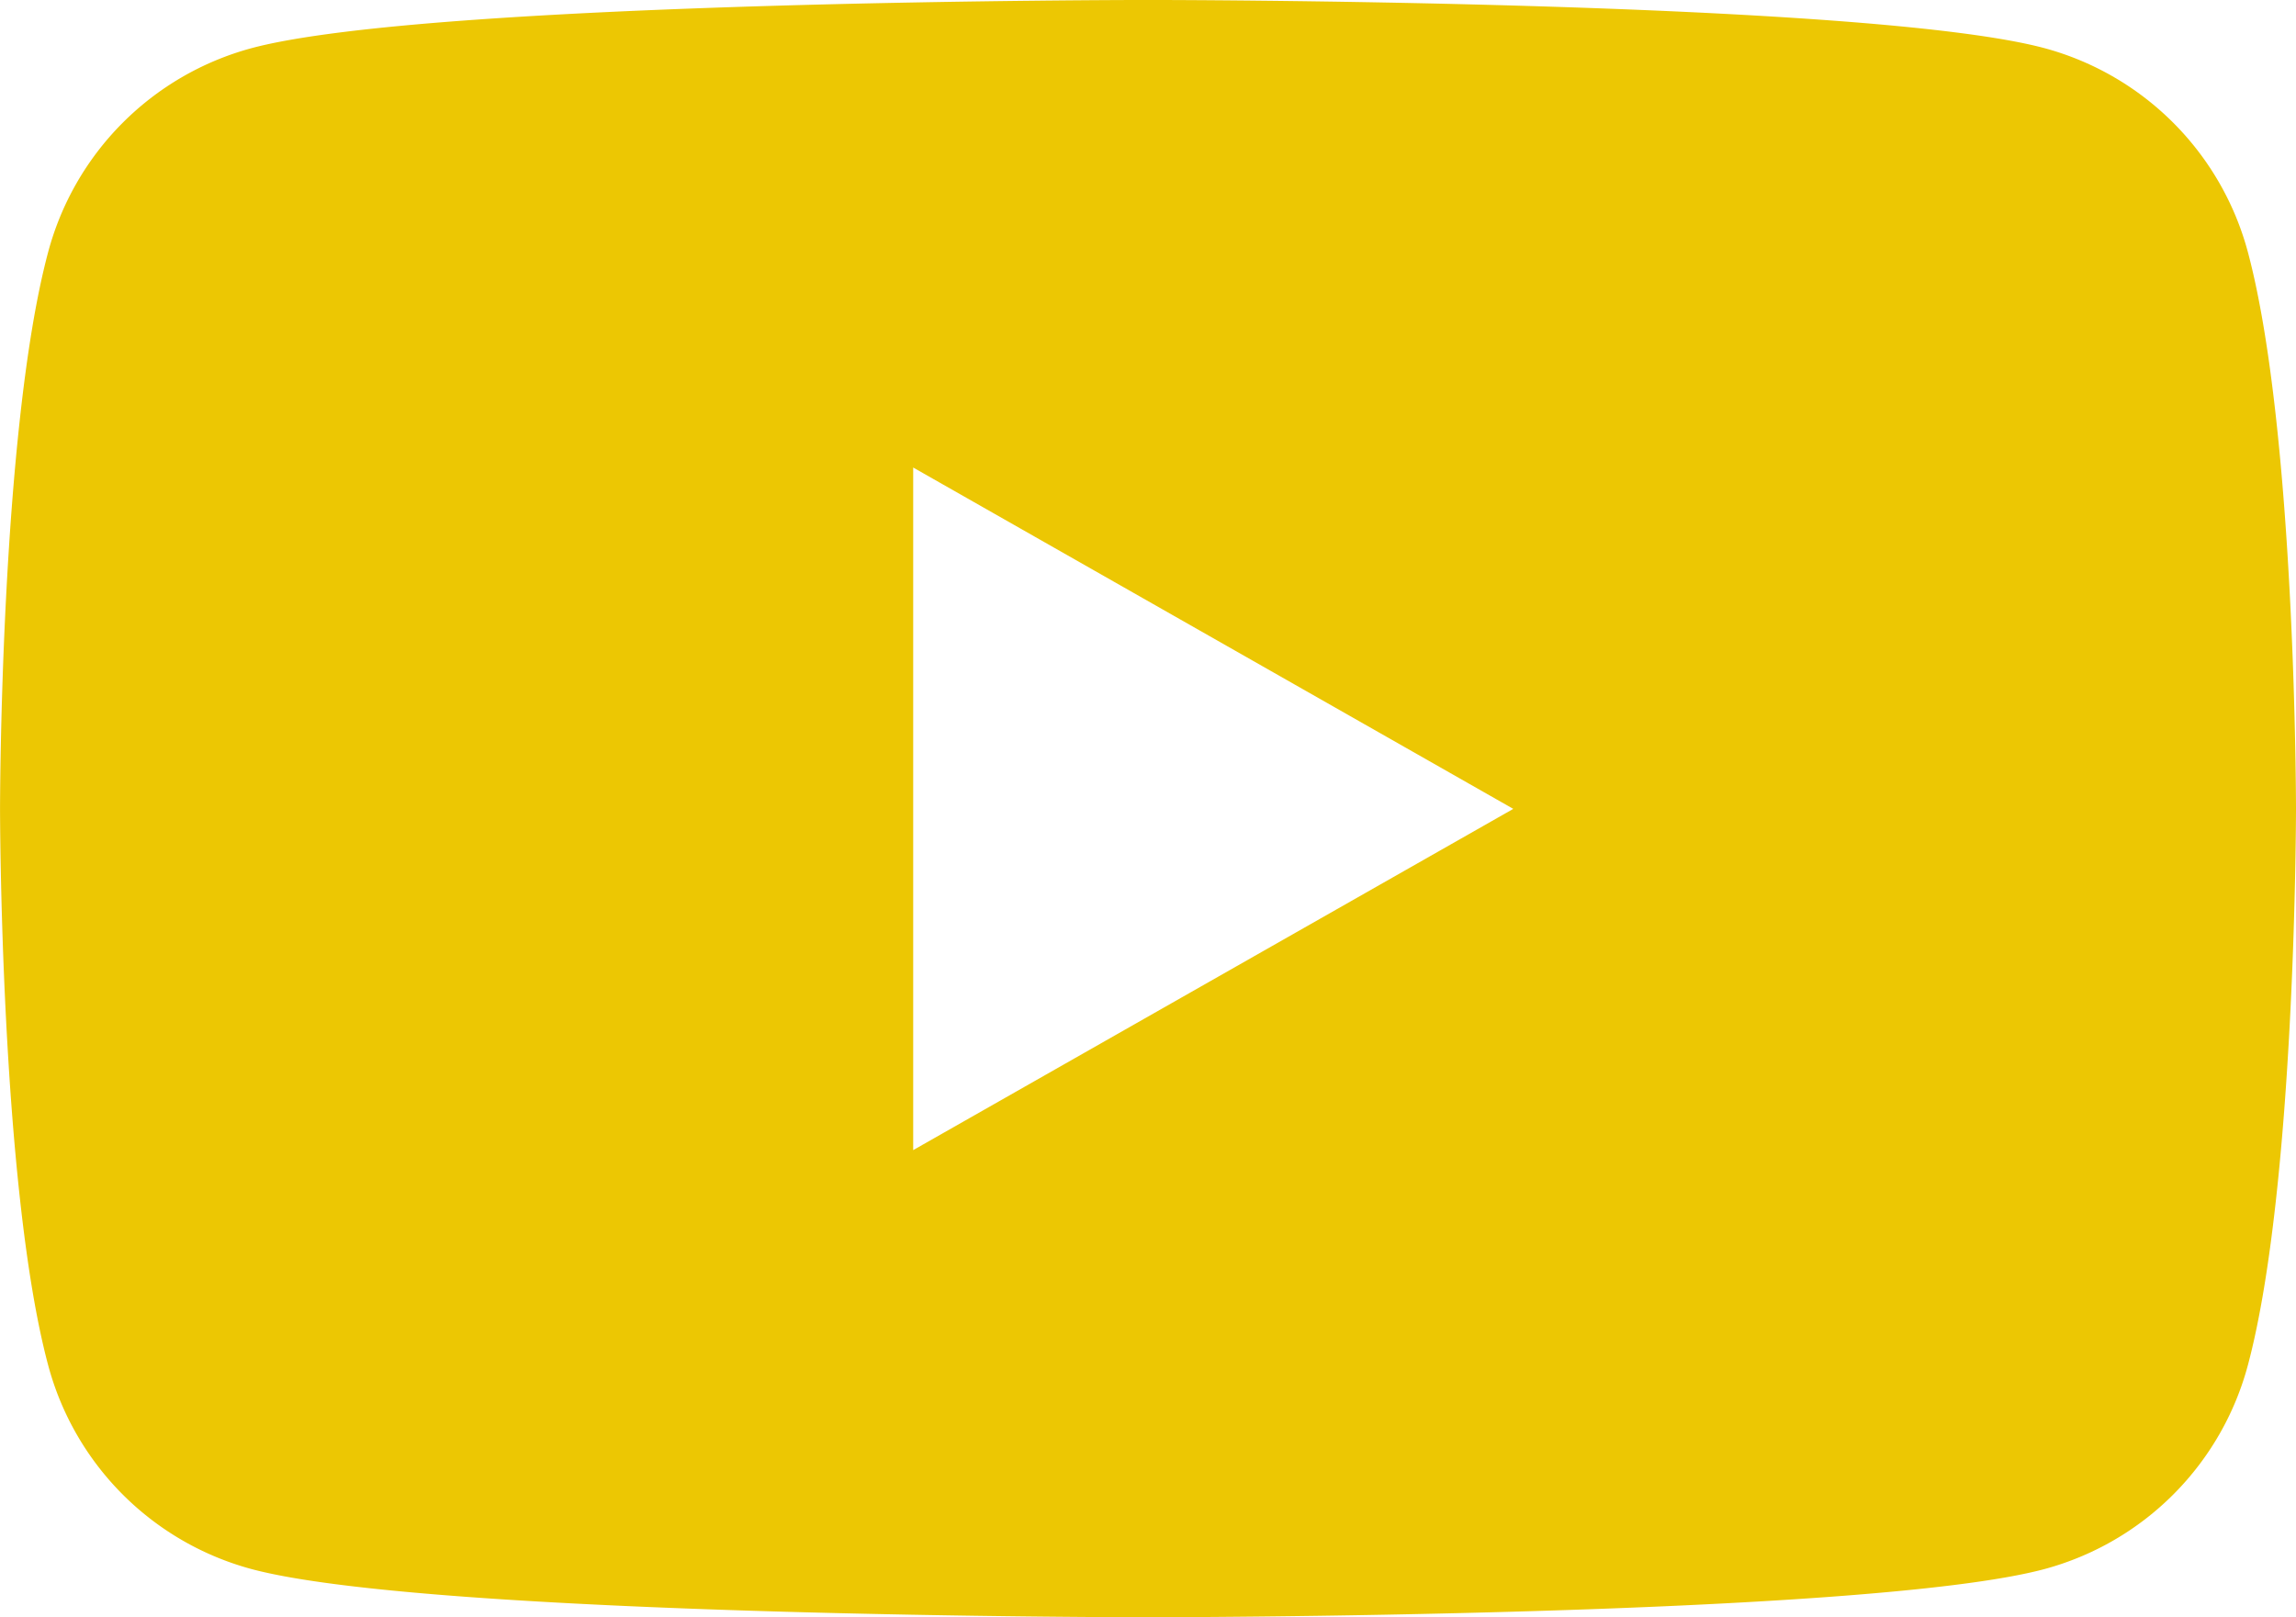 <svg xmlns="http://www.w3.org/2000/svg" width="66.497" height="46.848" viewBox="0 0 66.497 46.848">
  <g id="Group_7170" data-name="Group 7170" transform="translate(0 0)">
    <path id="Path_7558" data-name="Path 7558" d="M1201.417,4789.956a8.359,8.359,0,0,0-5.879-5.917c-5.188-1.4-25.979-1.4-25.979-1.4s-20.8,0-25.979,1.4a8.353,8.353,0,0,0-5.879,5.917c-1.39,5.219-1.39,16.109-1.39,16.109s0,10.887,1.39,16.107a8.348,8.348,0,0,0,5.879,5.916c5.184,1.4,25.979,1.4,25.979,1.4s20.791,0,25.979-1.4a8.354,8.354,0,0,0,5.879-5.916c1.39-5.221,1.39-16.107,1.39-16.107S1202.807,4795.175,1201.417,4789.956Zm-38.659,26v-19.773l17.38,9.888Z" transform="translate(-1136.31 -4782.64)" fill="#ecc703"/>
  </g>
</svg>
